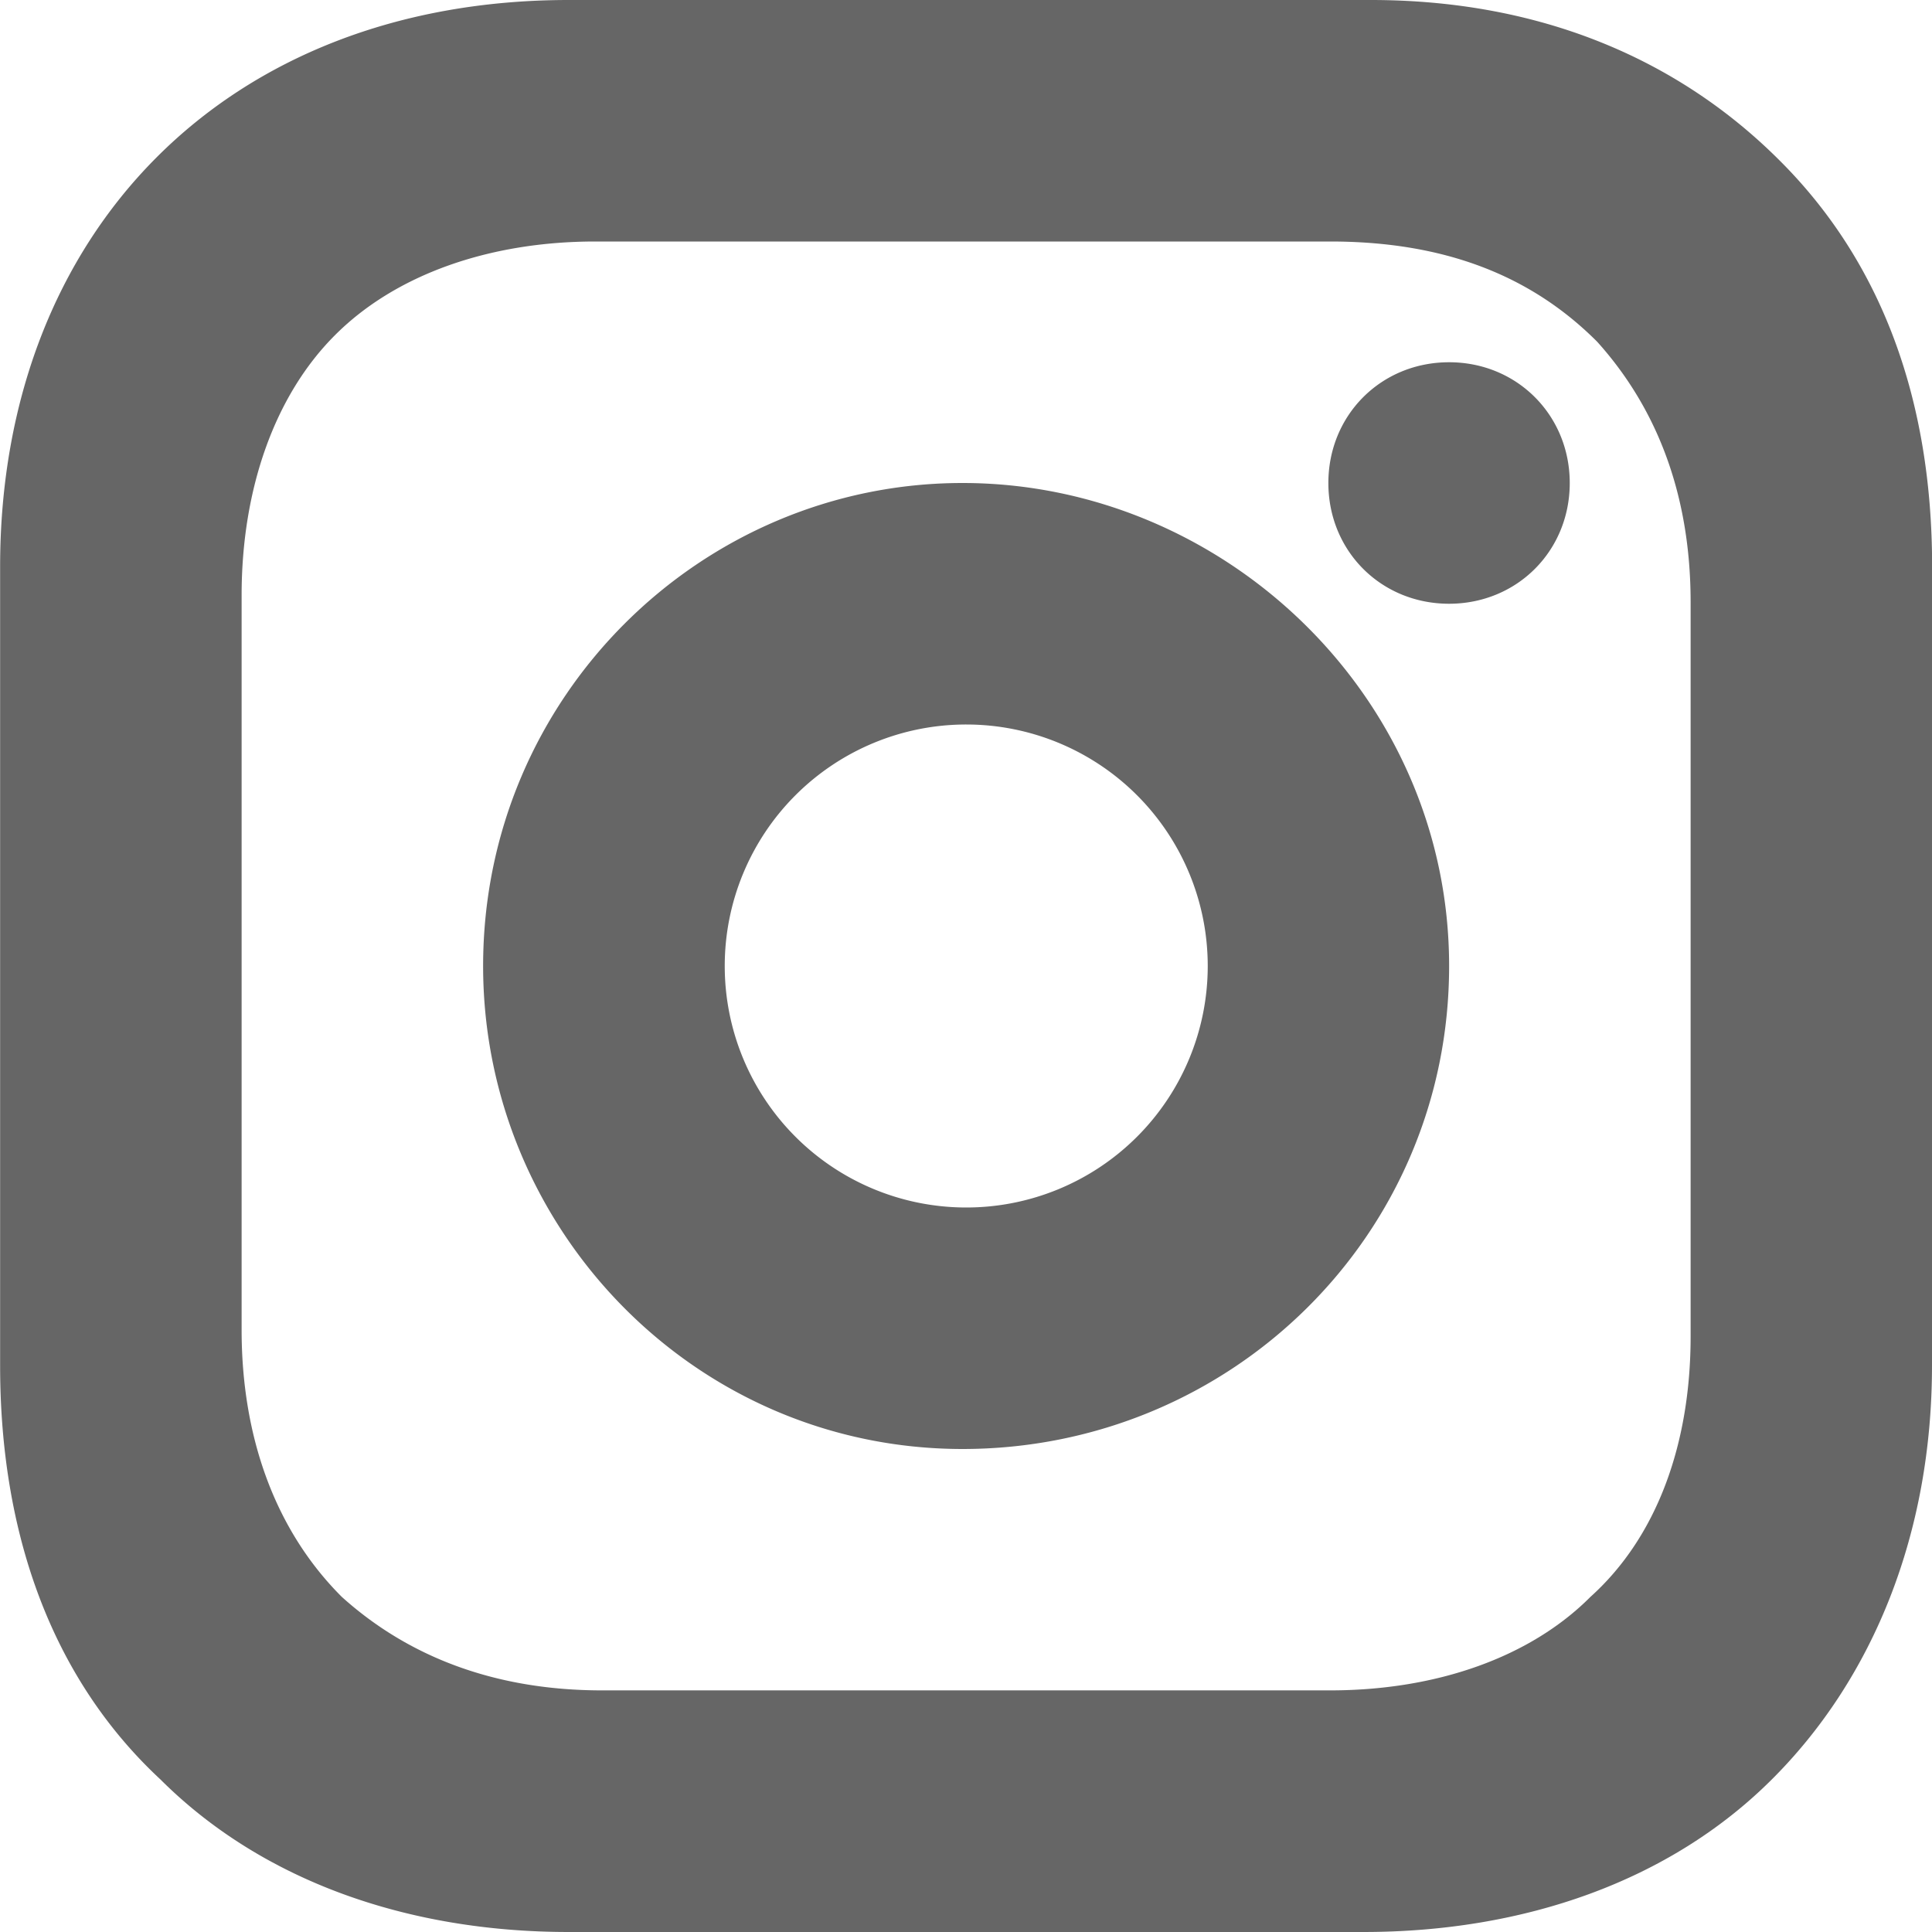 <svg width="17" height="17" xmlns="http://www.w3.org/2000/svg" xmlns:xlink="http://www.w3.org/1999/xlink" xmlns:svgjs="http://svgjs.com/svgjs" viewBox="0 0 16.999 17" fill="#666"><svg xmlns="http://www.w3.org/2000/svg" width="17" height="17" viewBox="1 1 15.999 16"><path paint-order="stroke fill markers" fill-rule="evenodd" d="M12.015 3H5.93c-.885 0-1.659.277-2.156.775C3.276 4.272 3 5.046 3 5.93v6.083c0 .885.276 1.659.83 2.212.553.498 1.272.774 2.155.774h6.03c.884 0 1.659-.276 2.155-.774.554-.498.83-1.272.83-2.156V5.986c0-.884-.276-1.603-.774-2.156-.552-.553-1.272-.83-2.211-.83zm4.984 9.309c0 1.383-.482 2.586-1.327 3.428C14.827 16.58 13.619 17 12.29 17H5.709c-1.328 0-2.536-.42-3.381-1.263C1.422 14.895 1 13.692 1 12.31V5.692C1 2.925 2.872 1 5.71 1h6.642c1.389 0 2.535.481 3.38 1.324.848.842 1.268 1.984 1.268 3.368v6.617zM9 11a2 2 0 1 0 .002-4A2 2 0 0 0 9 11zm-.028 2C6.752 13 5 11.177 5 9c0-2.235 1.81-4 3.97-4S13 6.765 13 9c0 2.235-1.812 4-4.03 4zM13 6c-.564 0-1-.437-1-1 0-.562.436-1 1-1 .562 0 .999.438.999 1 0 .563-.437 1-1 1z"/></svg></svg>